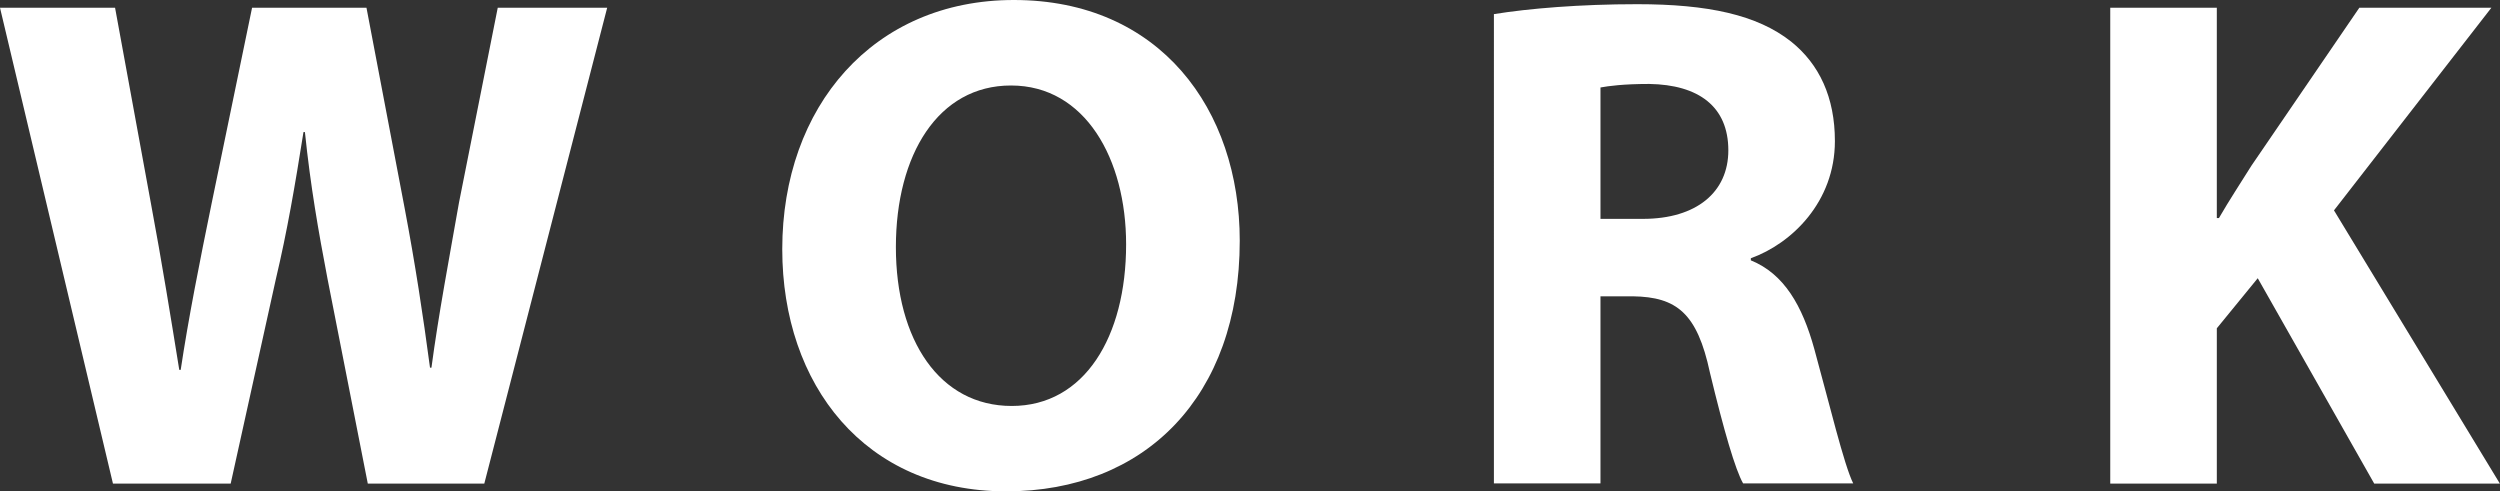 <?xml version="1.0" encoding="utf-8"?>
<!-- Generator: Adobe Illustrator 24.1.0, SVG Export Plug-In . SVG Version: 6.00 Build 0)  -->
<svg version="1.1" id="レイヤー_1" xmlns="http://www.w3.org/2000/svg" xmlns:xlink="http://www.w3.org/1999/xlink" x="0px"
	 y="0px" viewBox="0 0 226.62 44.54" style="enable-background:new 0 0 226.62 44.54;" xml:space="preserve">
<rect x="0" y="0" width="226.62" height="44.54" fill="#333333" stroke="none"/>
<style type="text/css">
	.st0{fill:#FFFFFF;}
</style>
<g>
	<path class="st0" d="M10.24,43.84L0,0.7h10.43l3.26,17.79c0.96,5.12,1.86,10.69,2.56,15.04h0.13c0.7-4.67,1.73-9.86,2.82-15.17
		L22.85,0.7h10.37l3.46,18.17c0.96,5.06,1.66,9.66,2.3,14.46h0.13c0.64-4.8,1.6-9.86,2.5-14.98L45.12,0.7h9.92L43.9,43.84H33.34
		l-3.65-18.56c-0.83-4.35-1.54-8.38-2.05-13.31h-0.13c-0.77,4.86-1.47,8.96-2.5,13.31l-4.1,18.56H10.24z"/>
	<path class="st0" d="M112.38,21.82c0,14.14-8.58,22.72-21.18,22.72c-12.8,0-20.29-9.66-20.29-21.95C70.91,9.66,79.17,0,91.9,0
		C105.15,0,112.38,9.92,112.38,21.82z M81.21,22.4c0,8.45,3.97,14.4,10.5,14.4c6.59,0,10.37-6.27,10.37-14.65
		c0-7.74-3.71-14.4-10.43-14.4C85.05,7.74,81.21,14.02,81.21,22.4z"/>
	<path class="st0" d="M135.42,1.28c3.14-0.51,7.81-0.9,12.99-0.9c6.4,0,10.88,0.96,13.95,3.39c2.56,2.05,3.97,5.06,3.97,9.02
		c0,5.5-3.9,9.28-7.62,10.62v0.19c3.01,1.22,4.67,4.1,5.76,8.06c1.34,4.86,2.69,10.5,3.52,12.16h-9.98
		c-0.7-1.22-1.73-4.74-3.01-10.05c-1.15-5.38-3.01-6.85-6.98-6.91h-2.94v16.96h-9.66V1.28z M145.09,19.84h3.84
		c4.86,0,7.74-2.43,7.74-6.21c0-3.97-2.69-5.95-7.17-6.02c-2.37,0-3.71,0.19-4.42,0.32V19.84z"/>
	<path class="st0" d="M191.29,0.7h9.66v19.07h0.19c0.96-1.66,1.98-3.2,2.94-4.74l9.79-14.33h11.97l-14.27,18.37l15.04,24.77h-11.39
		l-10.56-18.62l-3.71,4.54v14.08h-9.66V0.7z"/>
</g>
</svg>
